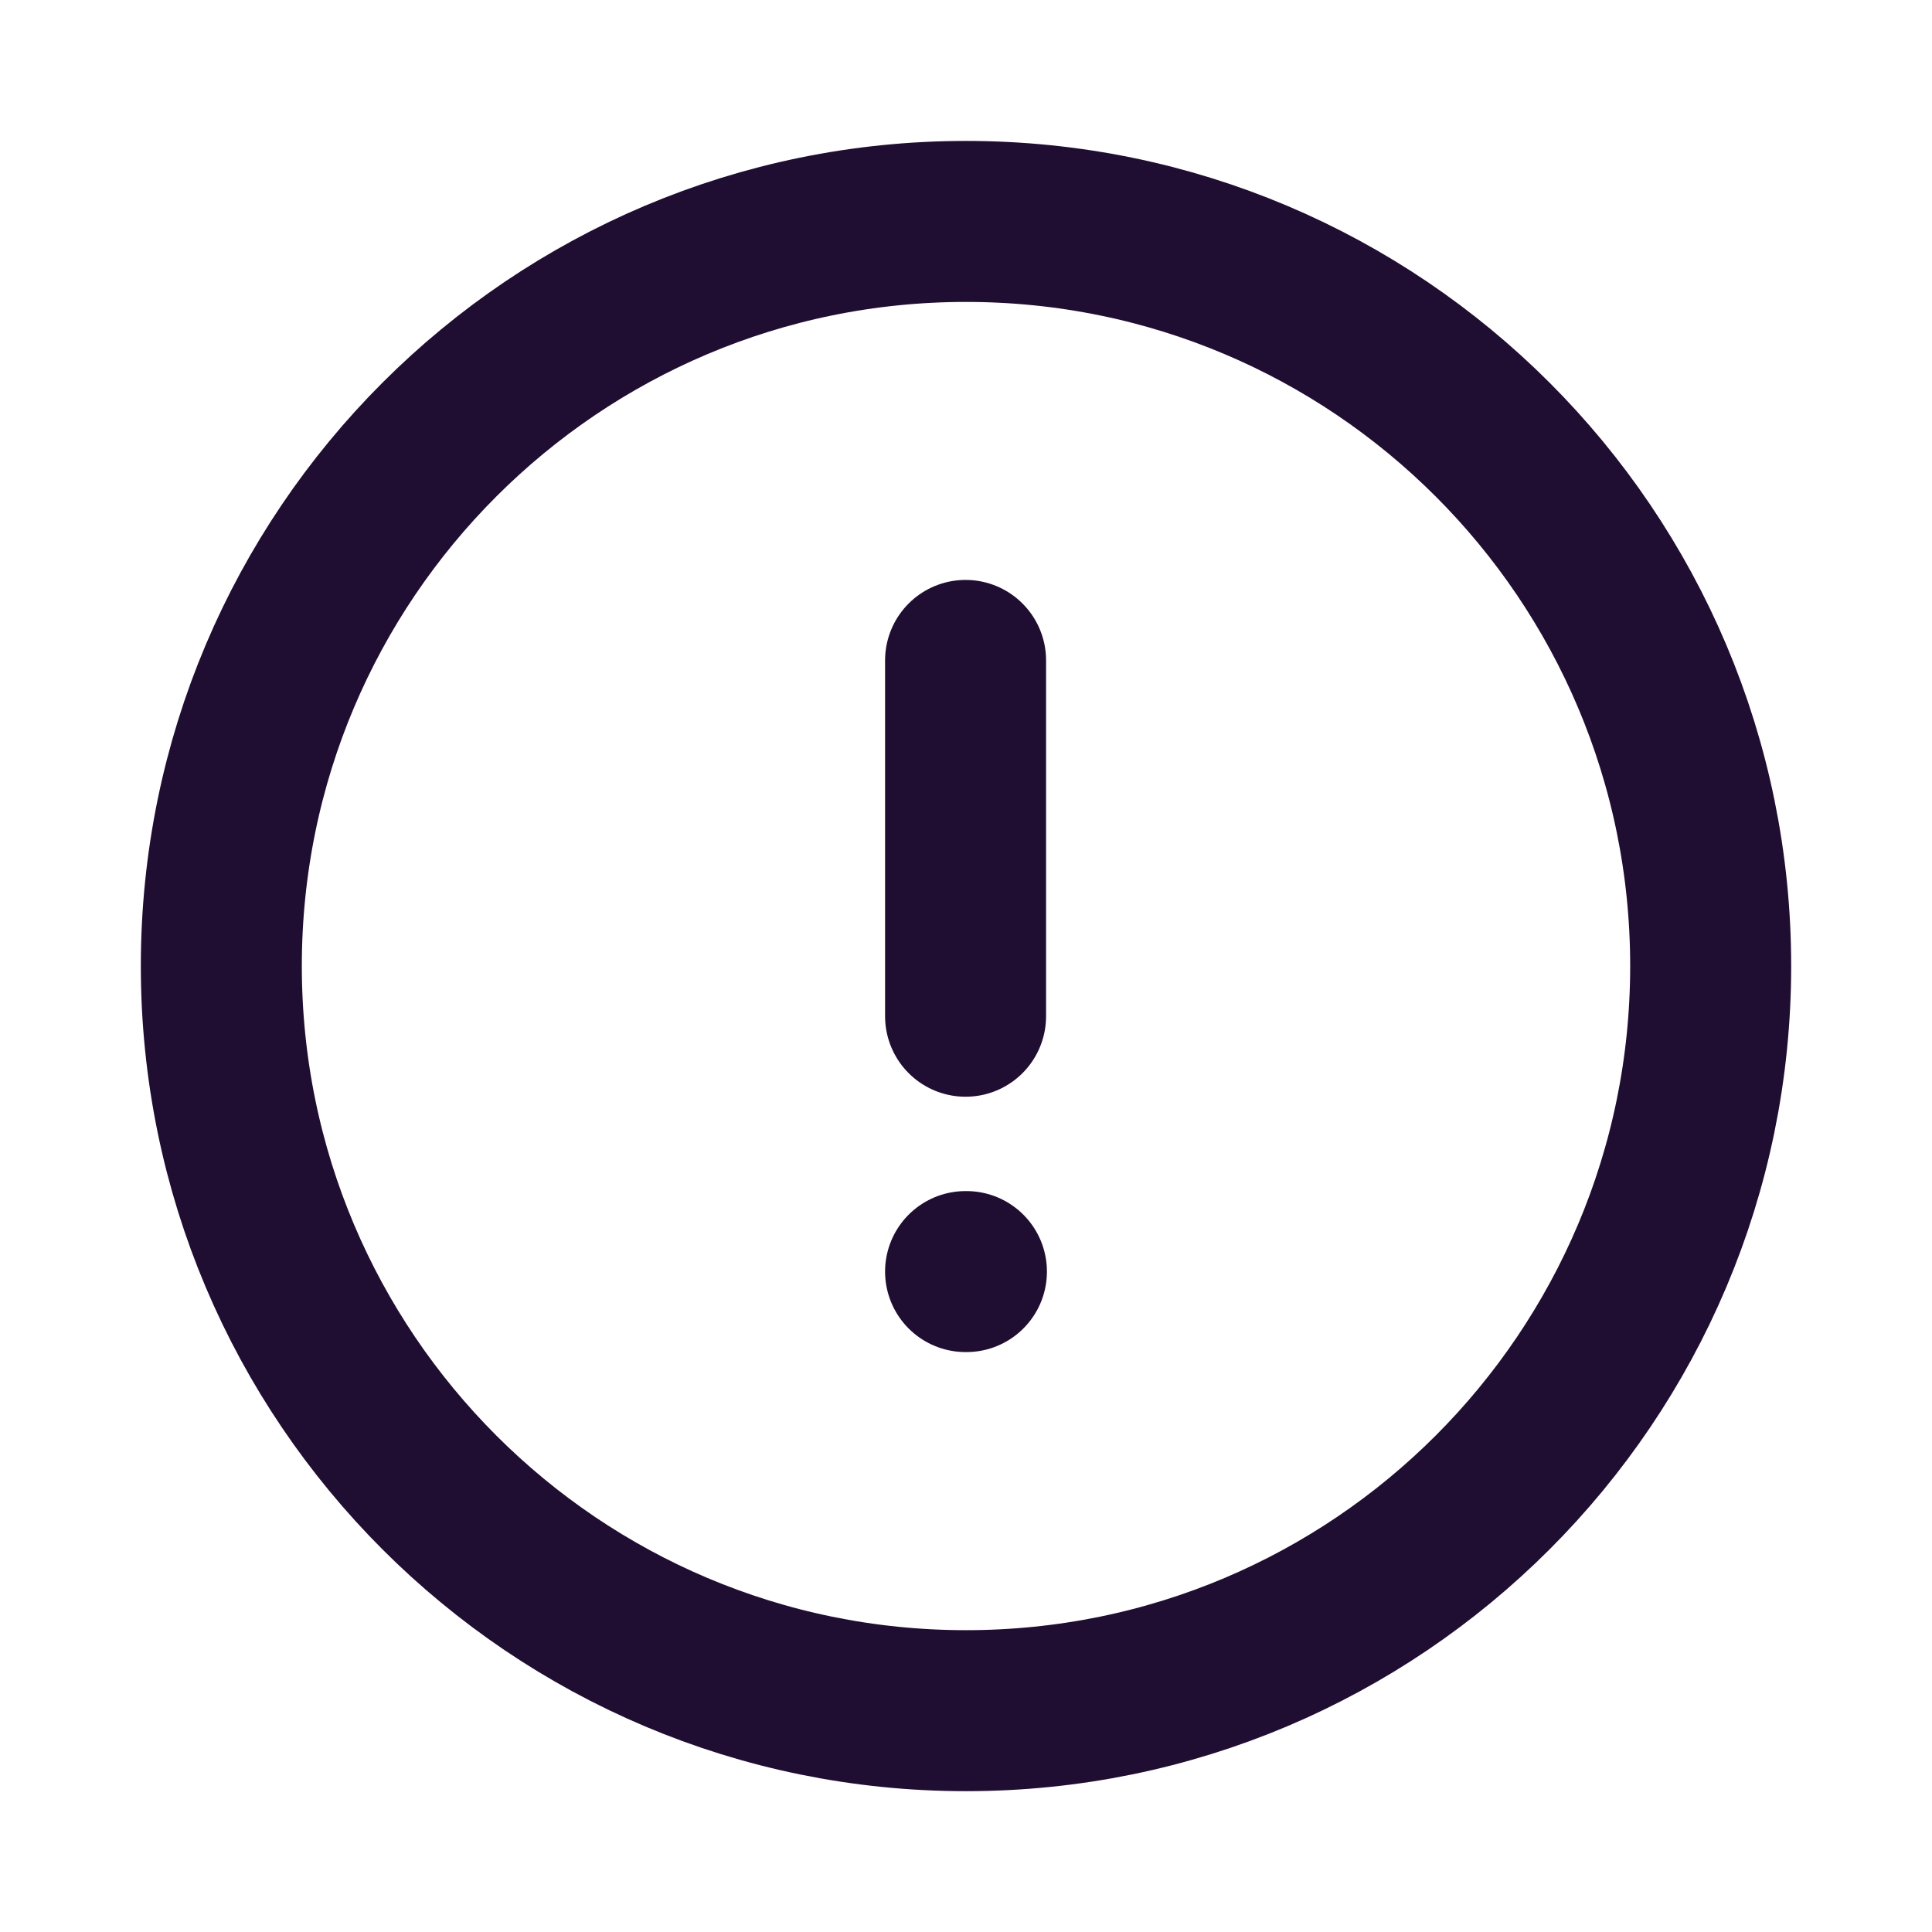 <svg width="18" height="18" viewBox="0 0 18 18" fill="none" xmlns="http://www.w3.org/2000/svg">
<path fill-rule="evenodd" clip-rule="evenodd" d="M9 2.063C12.832 2.063 15.938 5.169 15.938 9C15.938 12.831 12.832 15.938 9 15.938C5.169 15.938 2.062 12.831 2.062 9C2.062 5.169 5.169 2.063 9 2.063Z" stroke="#200E32" stroke-width="1.5" stroke-linecap="round" stroke-linejoin="round"/>
<path d="M8.996 6.153V9.468" stroke="#200E32" stroke-width="1.5" stroke-linecap="round" stroke-linejoin="round"/>
<path d="M8.996 11.847H9.004" stroke="#200E32" stroke-width="1.5" stroke-linecap="round" stroke-linejoin="round"/>
</svg>
